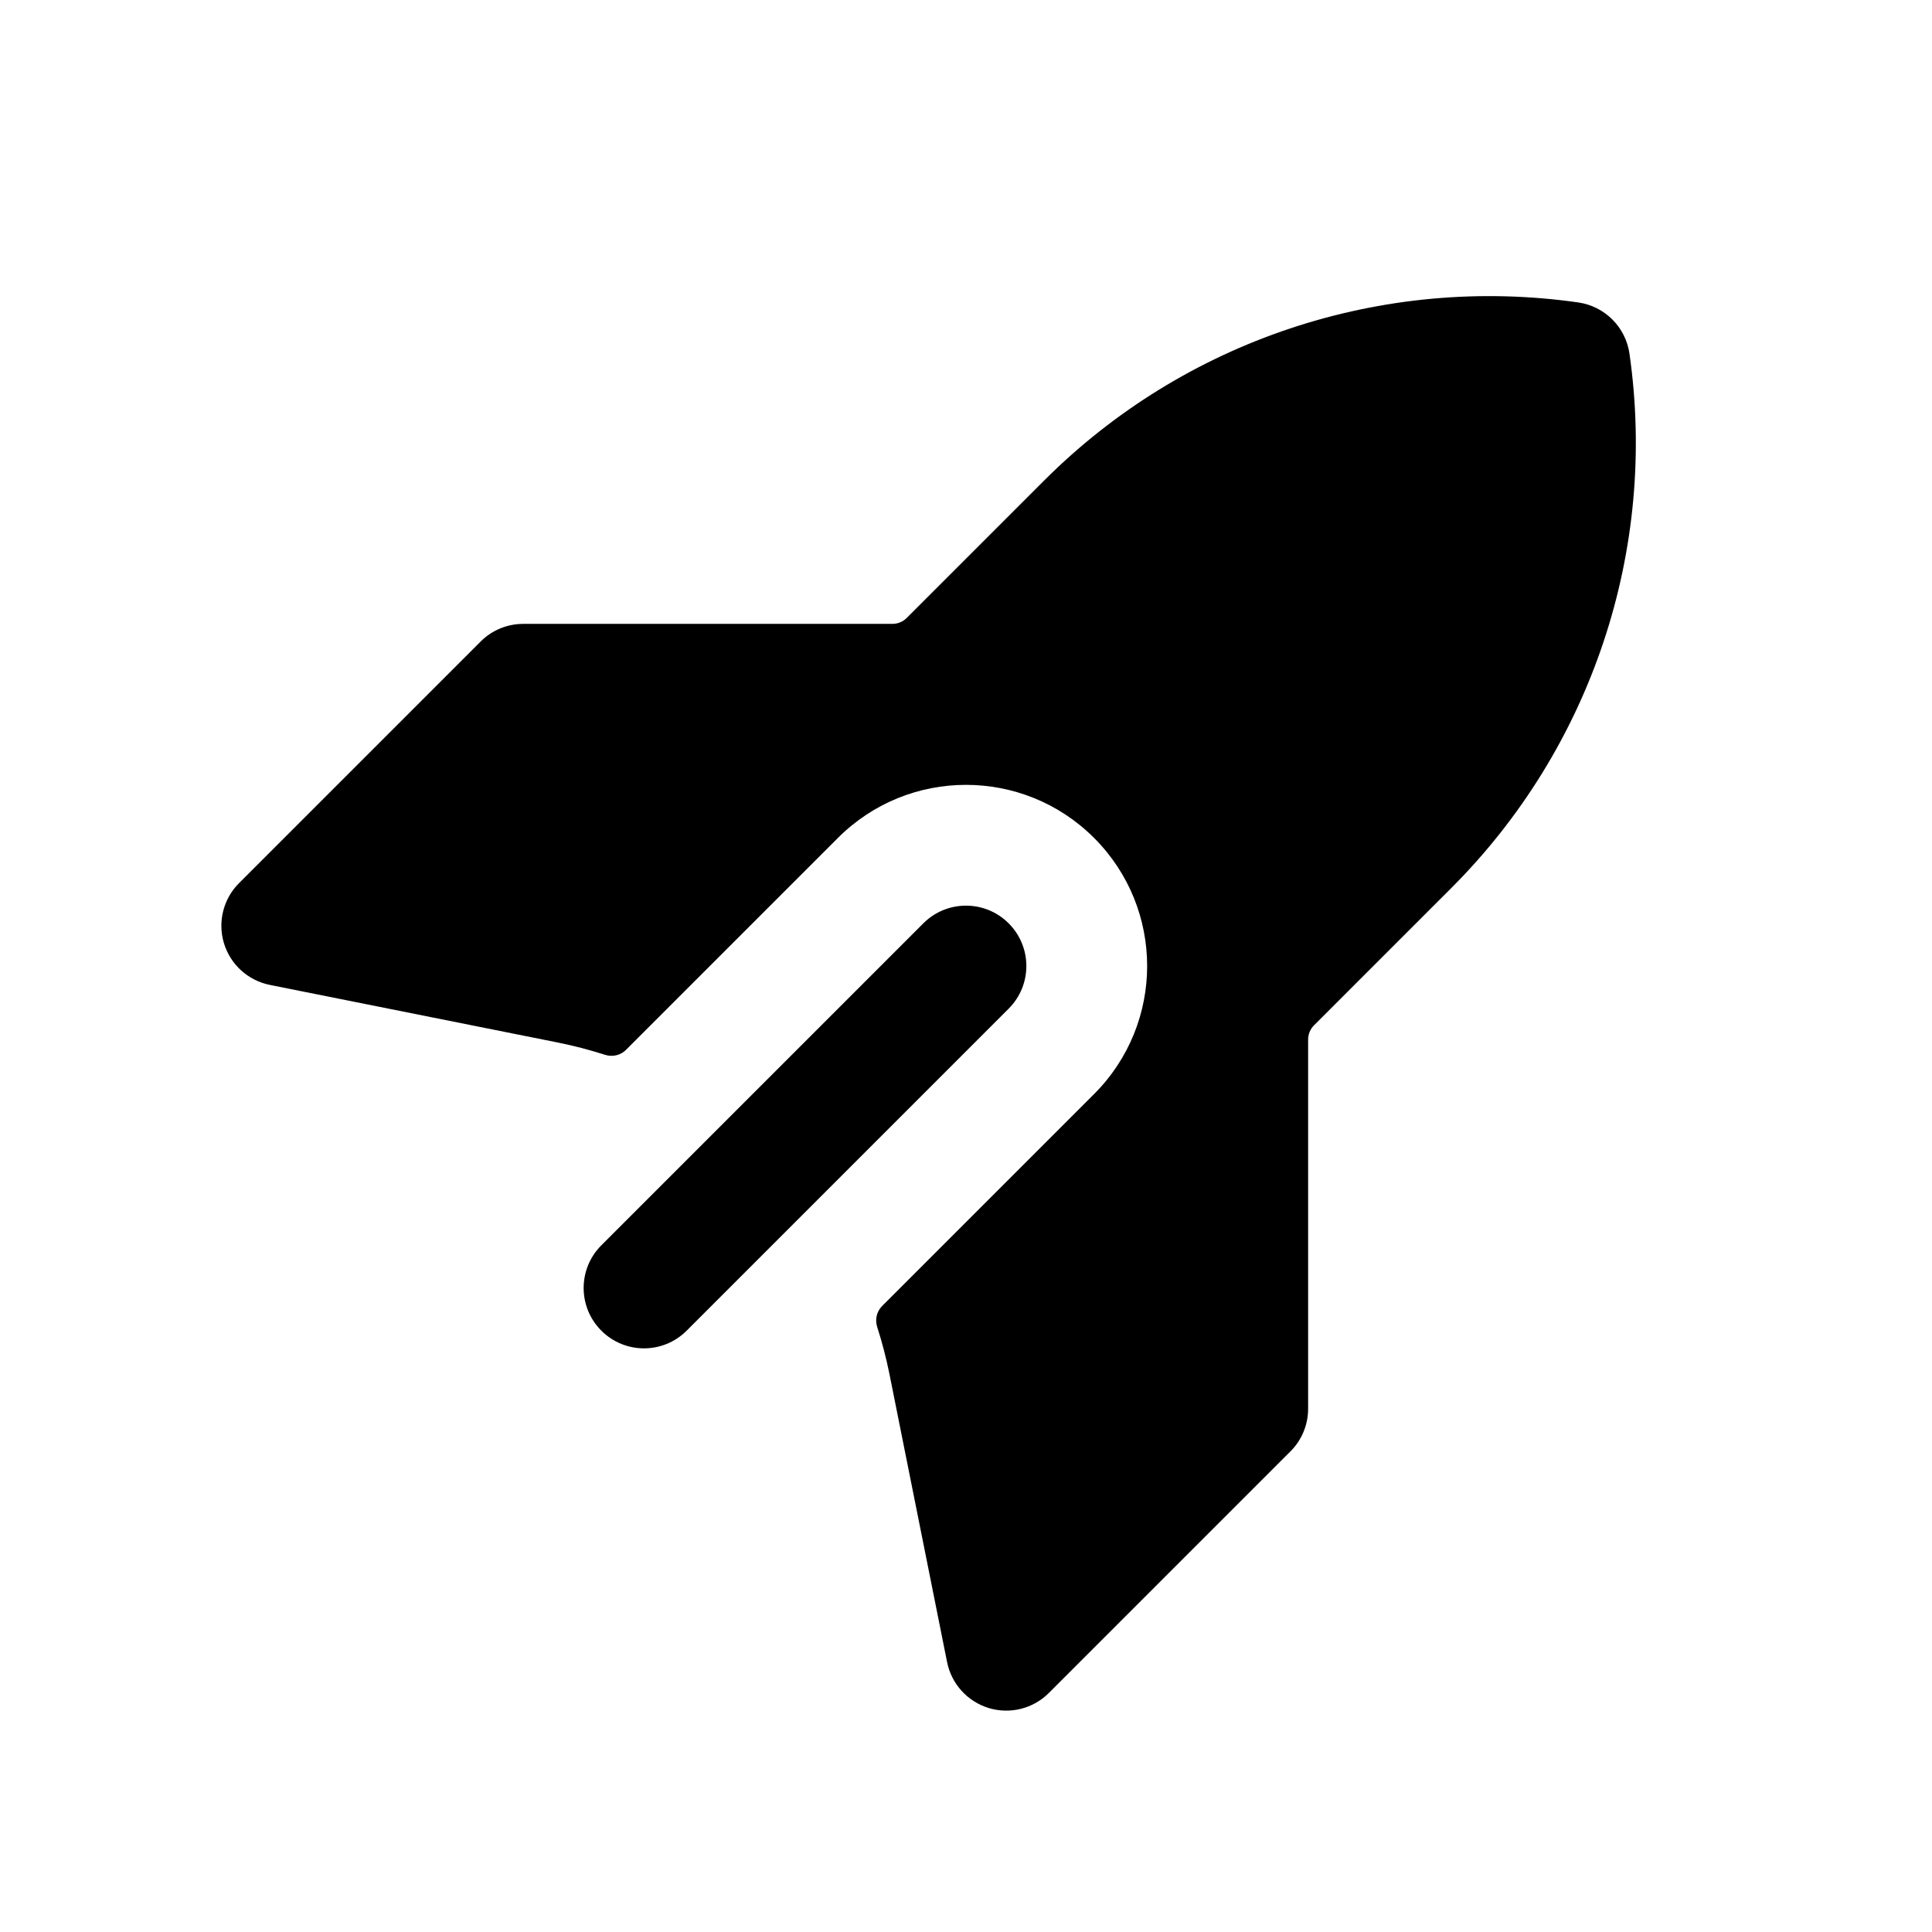 <svg width="1em" height="1em" viewBox="0 0 24 24" fill="none" xmlns="http://www.w3.org/2000/svg">
<path fill-rule="evenodd" clip-rule="evenodd" d="M12.97 5.97C14.71 4.229 17.169 3.409 19.606 3.757C19.936 3.805 20.195 4.064 20.242 4.394C20.591 6.831 19.771 9.289 18.03 11.03L16.323 12.737C16.276 12.784 16.25 12.848 16.25 12.914V17.5C16.25 17.699 16.171 17.89 16.03 18.03L13.03 21.03C12.835 21.226 12.547 21.298 12.283 21.218C12.018 21.137 11.819 20.918 11.765 20.647L11.049 17.069C11.009 16.87 10.958 16.675 10.897 16.485C10.867 16.393 10.89 16.292 10.958 16.224L13.591 13.591C14.47 12.712 14.47 11.288 13.591 10.409C12.712 9.53 11.288 9.53 10.409 10.409L7.776 13.042C7.708 13.11 7.607 13.133 7.515 13.103C7.325 13.042 7.13 12.991 6.931 12.951L3.353 12.235C3.082 12.181 2.862 11.982 2.782 11.717C2.702 11.453 2.774 11.165 2.97 10.97L5.97 7.97C6.11 7.829 6.301 7.75 6.5 7.75H11.086C11.152 7.75 11.216 7.724 11.263 7.677L12.97 5.97ZM12.53 12.53C12.823 12.237 12.823 11.763 12.53 11.47C12.237 11.177 11.763 11.177 11.47 11.47L7.47 15.47C7.177 15.763 7.177 16.237 7.47 16.53C7.763 16.823 8.237 16.823 8.53 16.53L12.53 12.53Z" fill="currentColor"/>
</svg>
